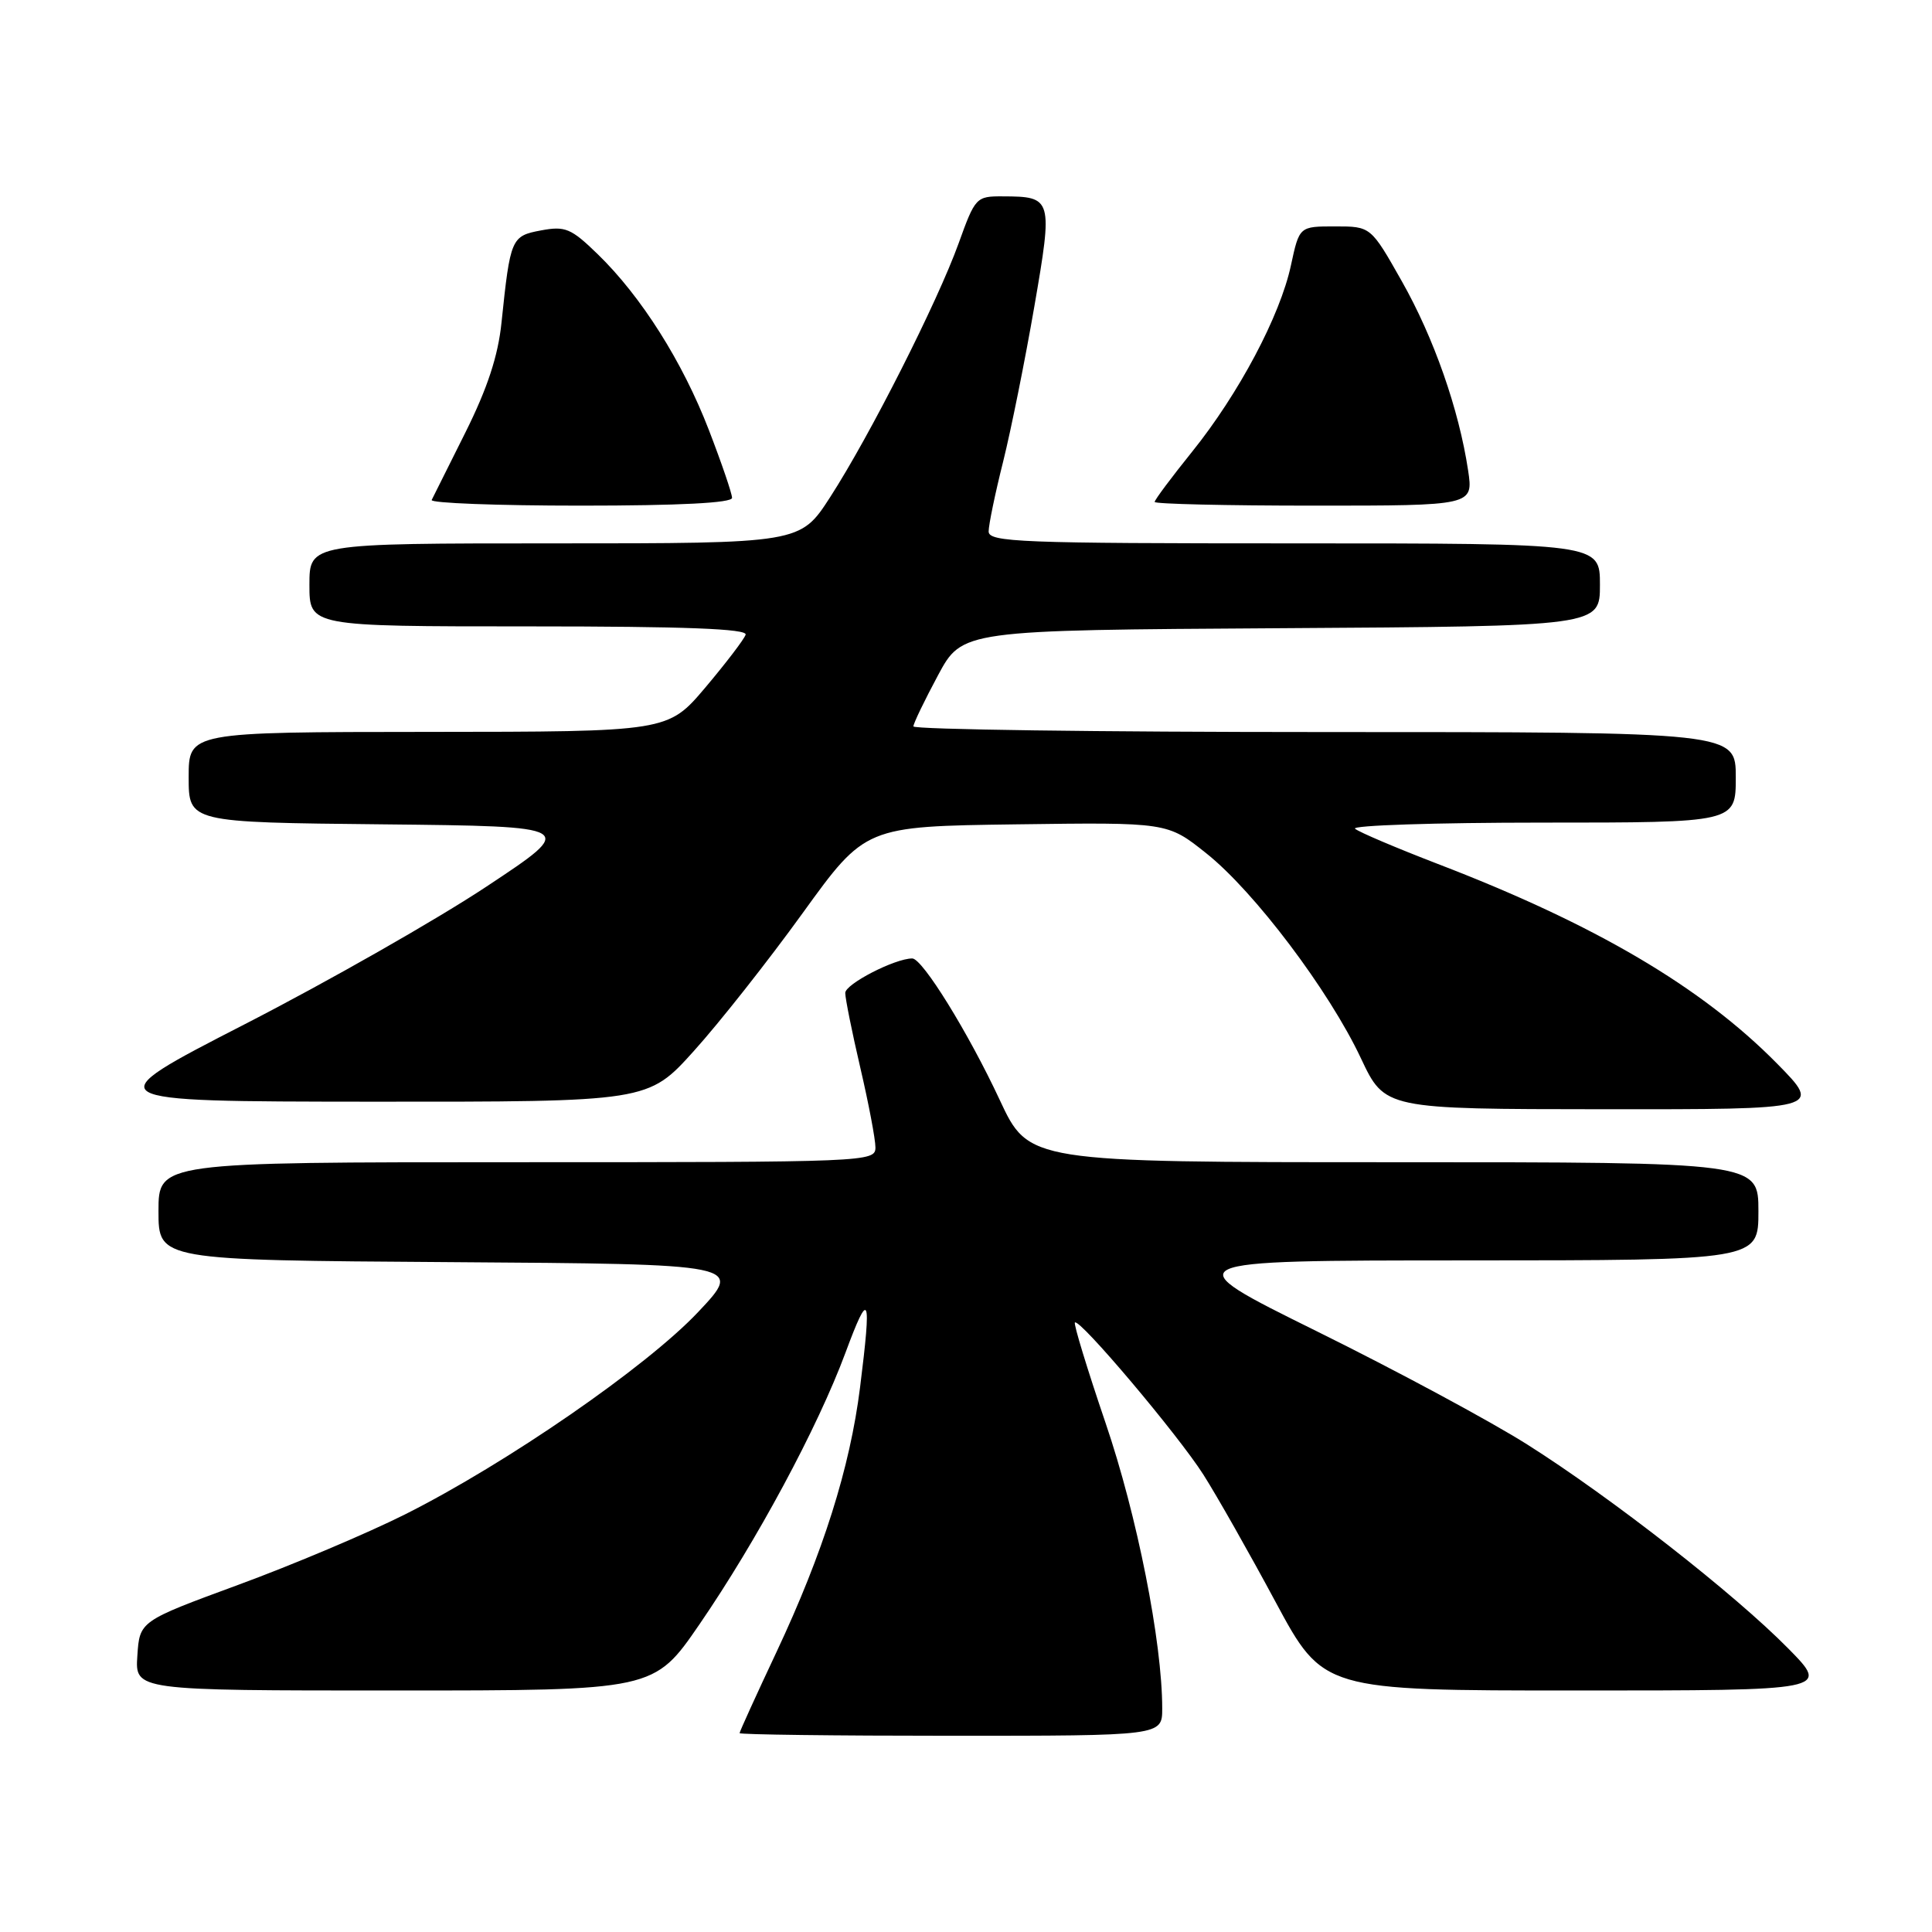 <?xml version="1.0" encoding="UTF-8" standalone="no"?>
<!DOCTYPE svg PUBLIC "-//W3C//DTD SVG 1.1//EN" "http://www.w3.org/Graphics/SVG/1.1/DTD/svg11.dtd" >
<svg xmlns="http://www.w3.org/2000/svg" xmlns:xlink="http://www.w3.org/1999/xlink" version="1.1" viewBox="0 0 256 256">
 <g >
 <path fill="currentColor"
d=" M 154.00 226.38 C 154.00 217.60 150.67 200.79 146.49 188.54 C 144.07 181.42 142.24 175.43 142.43 175.24 C 143.03 174.64 156.11 190.13 159.47 195.42 C 161.25 198.22 165.54 205.79 169.01 212.25 C 175.33 224.00 175.33 224.00 208.88 224.00 C 242.43 224.00 242.43 224.00 236.97 218.45 C 229.83 211.20 213.54 198.47 202.38 191.41 C 197.50 188.32 184.95 181.57 174.50 176.41 C 155.50 167.02 155.50 167.02 194.25 167.01 C 233.00 167.00 233.00 167.00 233.00 160.50 C 233.00 154.00 233.00 154.00 184.66 154.00 C 136.32 154.00 136.32 154.00 132.47 145.75 C 128.32 136.85 122.23 127.00 120.88 127.00 C 118.58 127.00 112.00 130.39 112.00 131.57 C 112.00 132.31 112.90 136.78 114.00 141.50 C 115.10 146.22 116.00 150.96 116.00 152.04 C 116.00 153.96 115.02 154.00 68.50 154.00 C 21.00 154.00 21.00 154.00 21.00 160.49 C 21.00 166.98 21.00 166.98 59.75 167.24 C 98.50 167.50 98.50 167.50 92.50 173.86 C 85.65 181.12 67.15 193.89 53.70 200.65 C 48.72 203.15 38.76 207.36 31.57 210.00 C 18.50 214.81 18.50 214.81 18.20 219.40 C 17.89 224.00 17.89 224.00 52.28 224.00 C 86.66 224.00 86.66 224.00 92.67 215.25 C 100.28 204.16 108.33 189.20 112.03 179.24 C 115.19 170.72 115.51 171.48 113.96 183.85 C 112.63 194.48 109.05 205.80 102.89 218.90 C 100.20 224.62 98.00 229.45 98.00 229.65 C 98.00 229.84 110.60 230.00 126.00 230.00 C 154.00 230.00 154.00 230.00 154.00 226.38 Z  M 235.47 140.93 C 225.49 130.80 211.37 122.48 190.50 114.47 C 185.00 112.35 180.07 110.26 179.55 109.81 C 179.03 109.37 190.17 109.00 204.30 109.00 C 230.00 109.00 230.00 109.00 230.00 103.00 C 230.00 97.00 230.00 97.00 175.50 97.00 C 145.52 97.00 121.01 96.66 121.03 96.25 C 121.04 95.84 122.51 92.80 124.28 89.50 C 127.50 83.50 127.50 83.50 169.75 83.24 C 212.00 82.98 212.00 82.98 212.00 77.49 C 212.00 72.00 212.00 72.00 171.50 72.00 C 135.22 72.00 131.00 71.84 131.00 70.42 C 131.00 69.55 131.86 65.38 132.92 61.17 C 133.97 56.95 135.83 47.71 137.05 40.64 C 139.53 26.28 139.46 26.04 132.88 26.02 C 129.35 26.00 129.22 26.14 127.02 32.25 C 124.21 40.04 115.23 57.79 109.99 65.89 C 106.04 72.00 106.04 72.00 73.52 72.00 C 41.00 72.00 41.00 72.00 41.00 77.50 C 41.00 83.00 41.00 83.00 70.08 83.00 C 90.85 83.00 99.06 83.32 98.80 84.10 C 98.60 84.71 96.20 87.85 93.47 91.09 C 88.50 96.96 88.50 96.96 56.75 96.98 C 25.00 97.00 25.00 97.00 25.00 102.98 C 25.00 108.97 25.00 108.97 50.75 109.23 C 76.50 109.50 76.50 109.50 64.50 117.45 C 57.90 121.83 43.50 130.03 32.50 135.68 C 12.50 145.95 12.50 145.95 49.18 145.98 C 85.87 146.00 85.87 146.00 91.95 139.25 C 95.30 135.54 101.78 127.33 106.35 121.00 C 114.66 109.50 114.66 109.50 134.67 109.23 C 154.69 108.96 154.69 108.96 159.83 113.06 C 166.20 118.12 176.12 131.27 180.33 140.23 C 183.50 146.96 183.50 146.96 212.47 146.98 C 241.44 147.00 241.44 147.00 235.47 140.93 Z  M 97.00 65.97 C 97.00 65.40 95.62 61.36 93.93 56.98 C 90.45 47.95 84.97 39.28 79.20 33.68 C 75.67 30.25 74.90 29.93 71.69 30.53 C 67.74 31.27 67.62 31.55 66.45 42.76 C 66.00 47.16 64.58 51.46 61.69 57.26 C 59.42 61.79 57.40 65.84 57.20 66.25 C 57.00 66.66 65.87 67.00 76.92 67.00 C 90.06 67.00 97.00 66.64 97.00 65.97 Z  M 194.53 62.32 C 193.31 54.24 190.00 44.77 185.74 37.25 C 181.64 30.00 181.64 30.00 176.90 30.00 C 172.17 30.00 172.17 30.00 171.06 35.14 C 169.63 41.84 164.14 52.18 157.95 59.87 C 155.23 63.25 153.00 66.23 153.00 66.51 C 153.00 66.78 162.50 67.00 174.11 67.00 C 195.23 67.00 195.23 67.00 194.53 62.32 Z "/>
</g>
</svg>